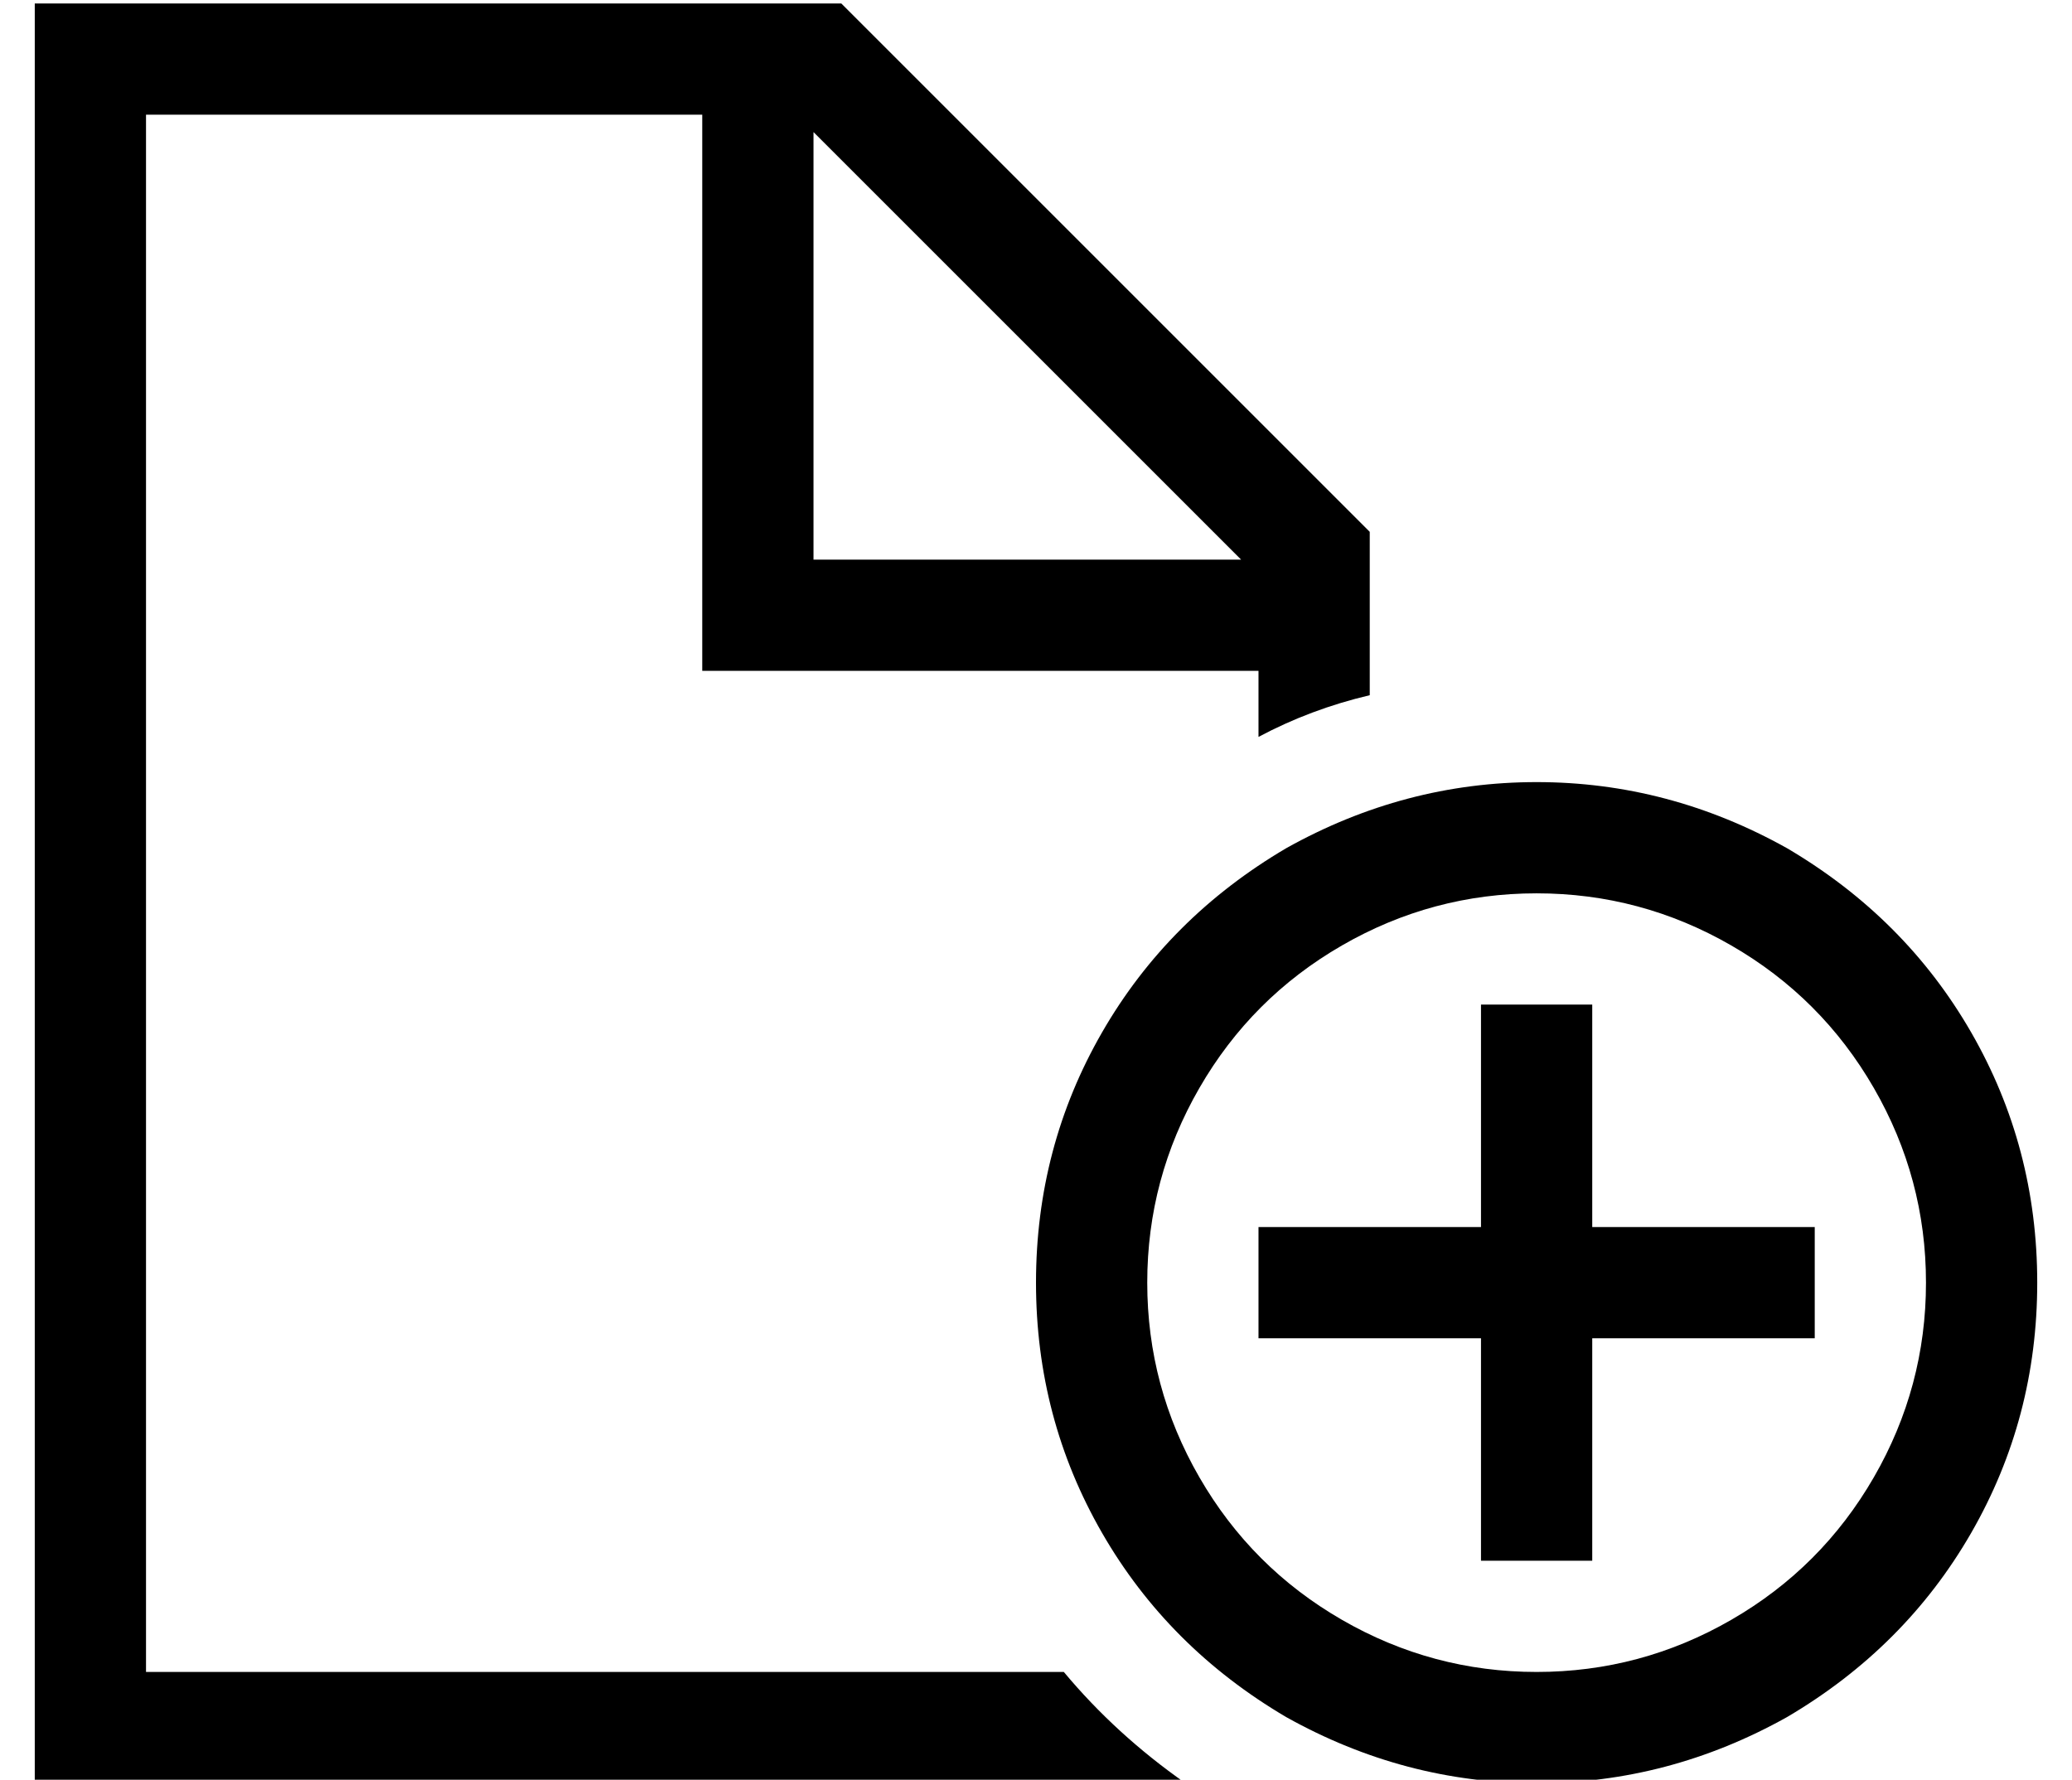 <?xml version="1.0" standalone="no"?>
<!DOCTYPE svg PUBLIC "-//W3C//DTD SVG 1.1//EN" "http://www.w3.org/Graphics/SVG/1.1/DTD/svg11.dtd" >
<svg xmlns="http://www.w3.org/2000/svg" xmlns:xlink="http://www.w3.org/1999/xlink" version="1.1" viewBox="-10 -40 596 512">
   <path fill="currentColor"
d="M352 153v19v-19v19q15 -8 32 -12v-47v0l-152 -152v0h-200h-32v32v0v448v0v32v0h32h299q-20 -14 -35 -32h-264v0v-448v0h160v0v144v0v16v0h16h144zM347 121h-123h123h-123v-123v0l123 123v0zM320 329q0 -30 15 -56v0v0q15 -26 41 -41t56 -15t56 15t41 41t15 56t-15 56
t-41 41t-56 15t-56 -15t-41 -41t-15 -56v0zM576 329q0 -39 -19 -72v0v0q-19 -33 -53 -53q-34 -19 -72 -19t-72 19q-34 20 -53 53t-19 72t19 72t53 53q34 19 72 19t72 -19q34 -20 53 -53t19 -72v0zM448 265v-16v16v-16h-32v0v16v0v48v0h-48h-16v32v0h16h48v48v0v16v0h32v0
v-16v0v-48v0h48h16v-32v0h-16h-48v-48v0z" />
</svg>
